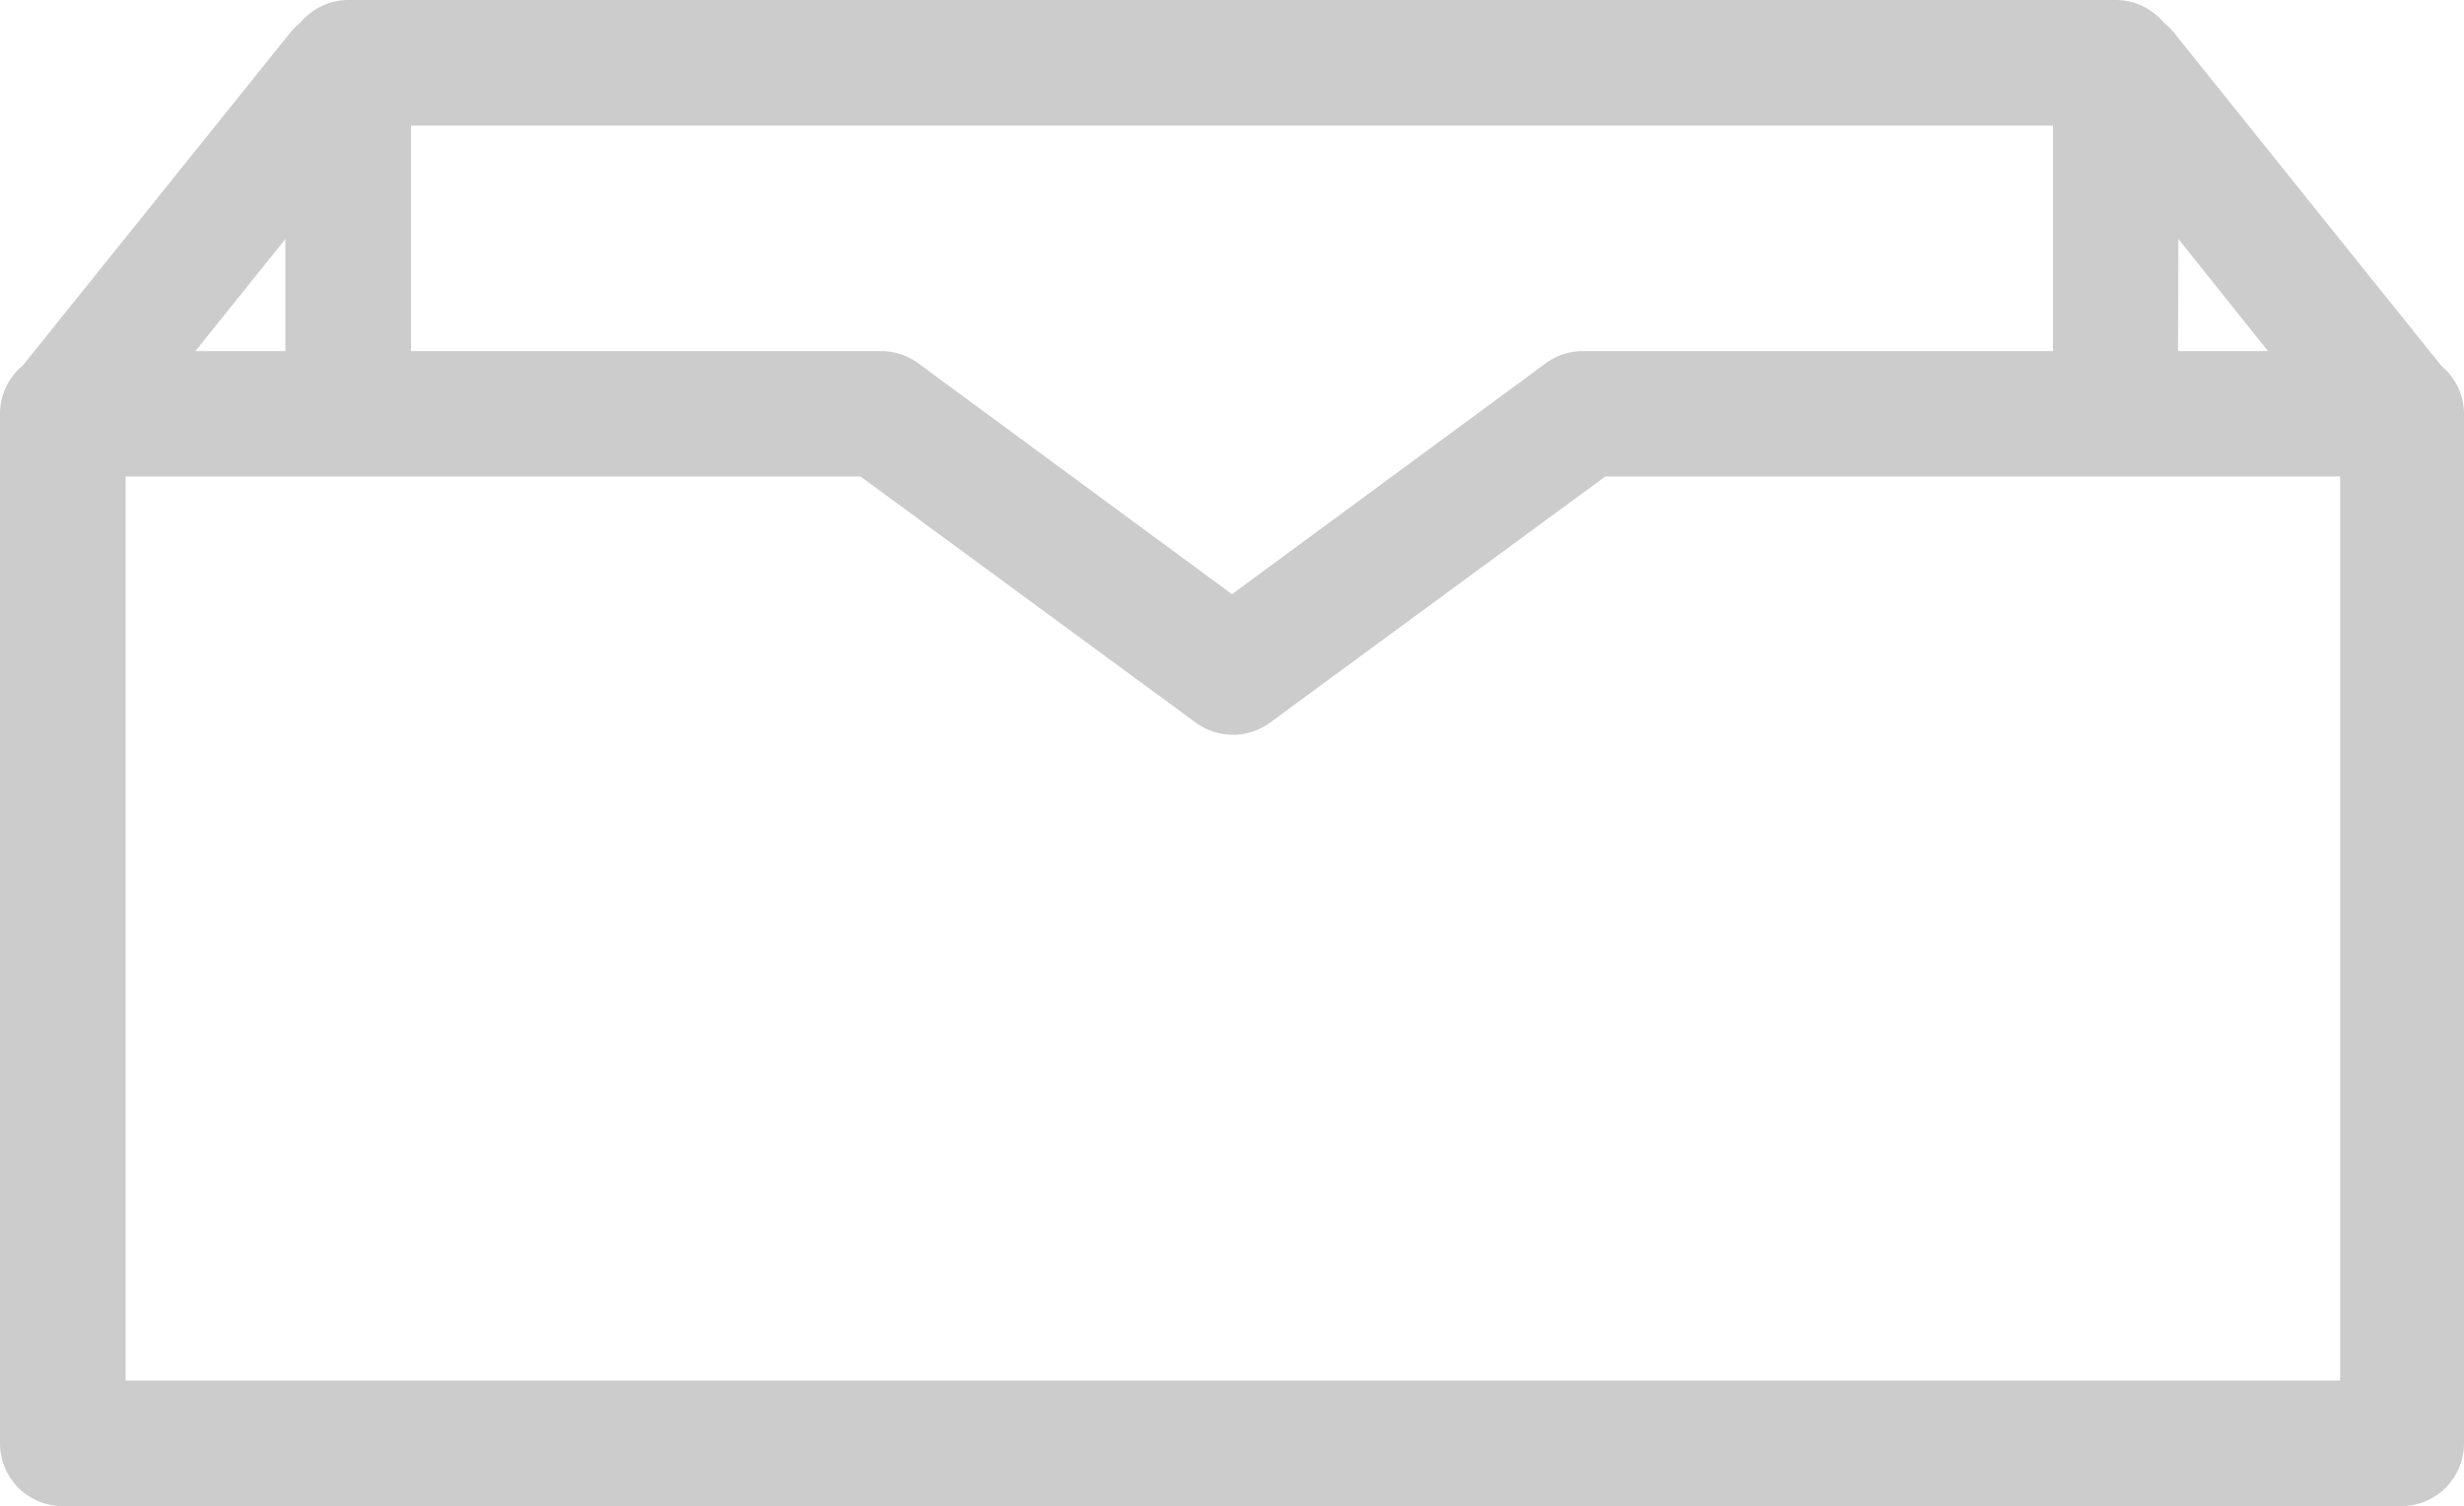 <svg xmlns="http://www.w3.org/2000/svg" viewBox="0 0 124.94 76.37"><defs><style>.cls-1{opacity:0.2;}</style></defs><title>Asset 18</title><g id="Layer_2" data-name="Layer 2"><g id="Layer_1-2" data-name="Layer 1"><g class="cls-1"><path d="M123.8,18.56l0,0L110.22,1.64a3.22,3.22,0,0,0-.51-.5A3.16,3.16,0,0,0,107.28,0H17.66a3.16,3.16,0,0,0-2.42,1.14,3.22,3.22,0,0,0-.51.5L1.15,18.54l0,0A3.16,3.16,0,0,0,0,21V73.19a3.18,3.18,0,0,0,3.18,3.18H121.76a3.18,3.18,0,0,0,3.18-3.18V21A3.16,3.16,0,0,0,123.8,18.56Zm-13.34-6.44L115,17.8h-4.56ZM104.1,6.37V17.8H80.27a3.18,3.18,0,0,0-1.89.62L62.47,30.13,46.56,18.42a3.19,3.19,0,0,0-1.89-.62H20.84V6.37ZM14.47,17.8H9.91l4.56-5.68ZM118.58,70H6.37V24.16H43.63l17,12.48a3.19,3.19,0,0,0,3.77,0l17-12.48h37.26V70Z"/></g></g></g></svg>